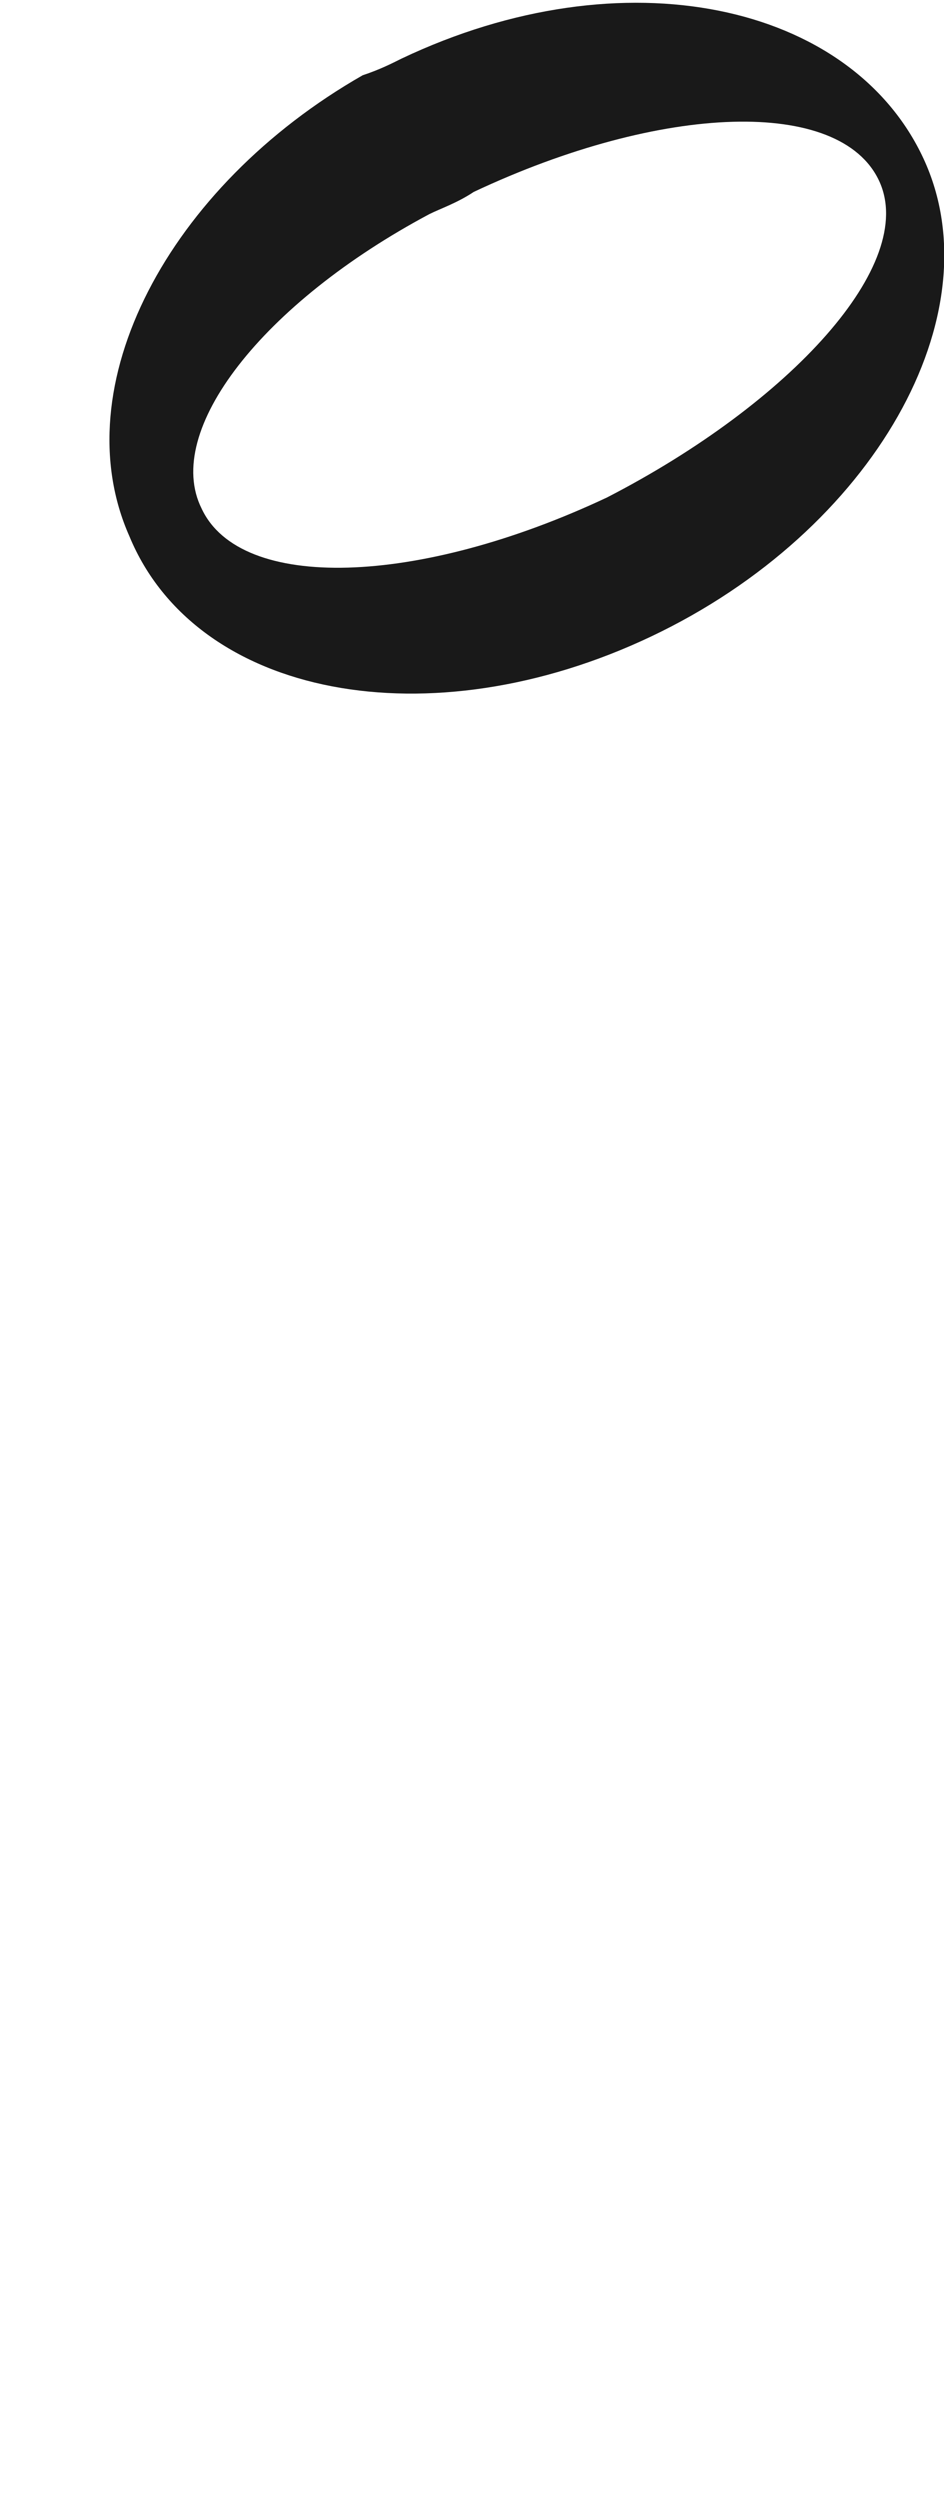 <?xml version="1.0" encoding="iso-8859-1"?>
<!-- Generator: Adobe Illustrator 24.0.1, SVG Export Plug-In . SVG Version: 6.00 Build 0)  -->
<svg version="1.1" id="svg1463" xmlnsSvg="http://www.w3.org/2000/svg"
	 xmlns="http://www.w3.org/2000/svg" xmlnsXlink="http://www.w3.org/1999/xlink" x="0px" y="0px" viewBox="0 0 17 45"
	 xmlSpace="preserve">
<g id="g10997" transform="matrix(-1,0,0,-1,247.831,258.855)">
	<path  stroke-width="0.01px" id="path10999" style="opacity:0.9;fill-rule:evenodd;clip-rule:evenodd;enable-background:new    ;" d="M241.3,257.5
		c3.5-2,5.4-5.6,4.2-8.3c-1.2-2.9-5.4-3.7-9.4-1.8s-6.2,5.8-4.9,8.6s5.4,3.7,9.4,1.8C240.8,257.7,241,257.6,241.3,257.5z M240.1,255
		c-0.2,0.1-0.5,0.2-0.8,0.4c-3.4,1.6-6.6,1.7-7.3,0.2c-0.7-1.5,1.6-4,4.9-5.7c3.4-1.6,6.6-1.7,7.3-0.2
		C244.9,251.1,243.1,253.4,240.1,255z"/>
	<path  stroke-width="1.5px" id="path11001"  d="M245,250.6v-36.7"/>
</g>
</svg>
